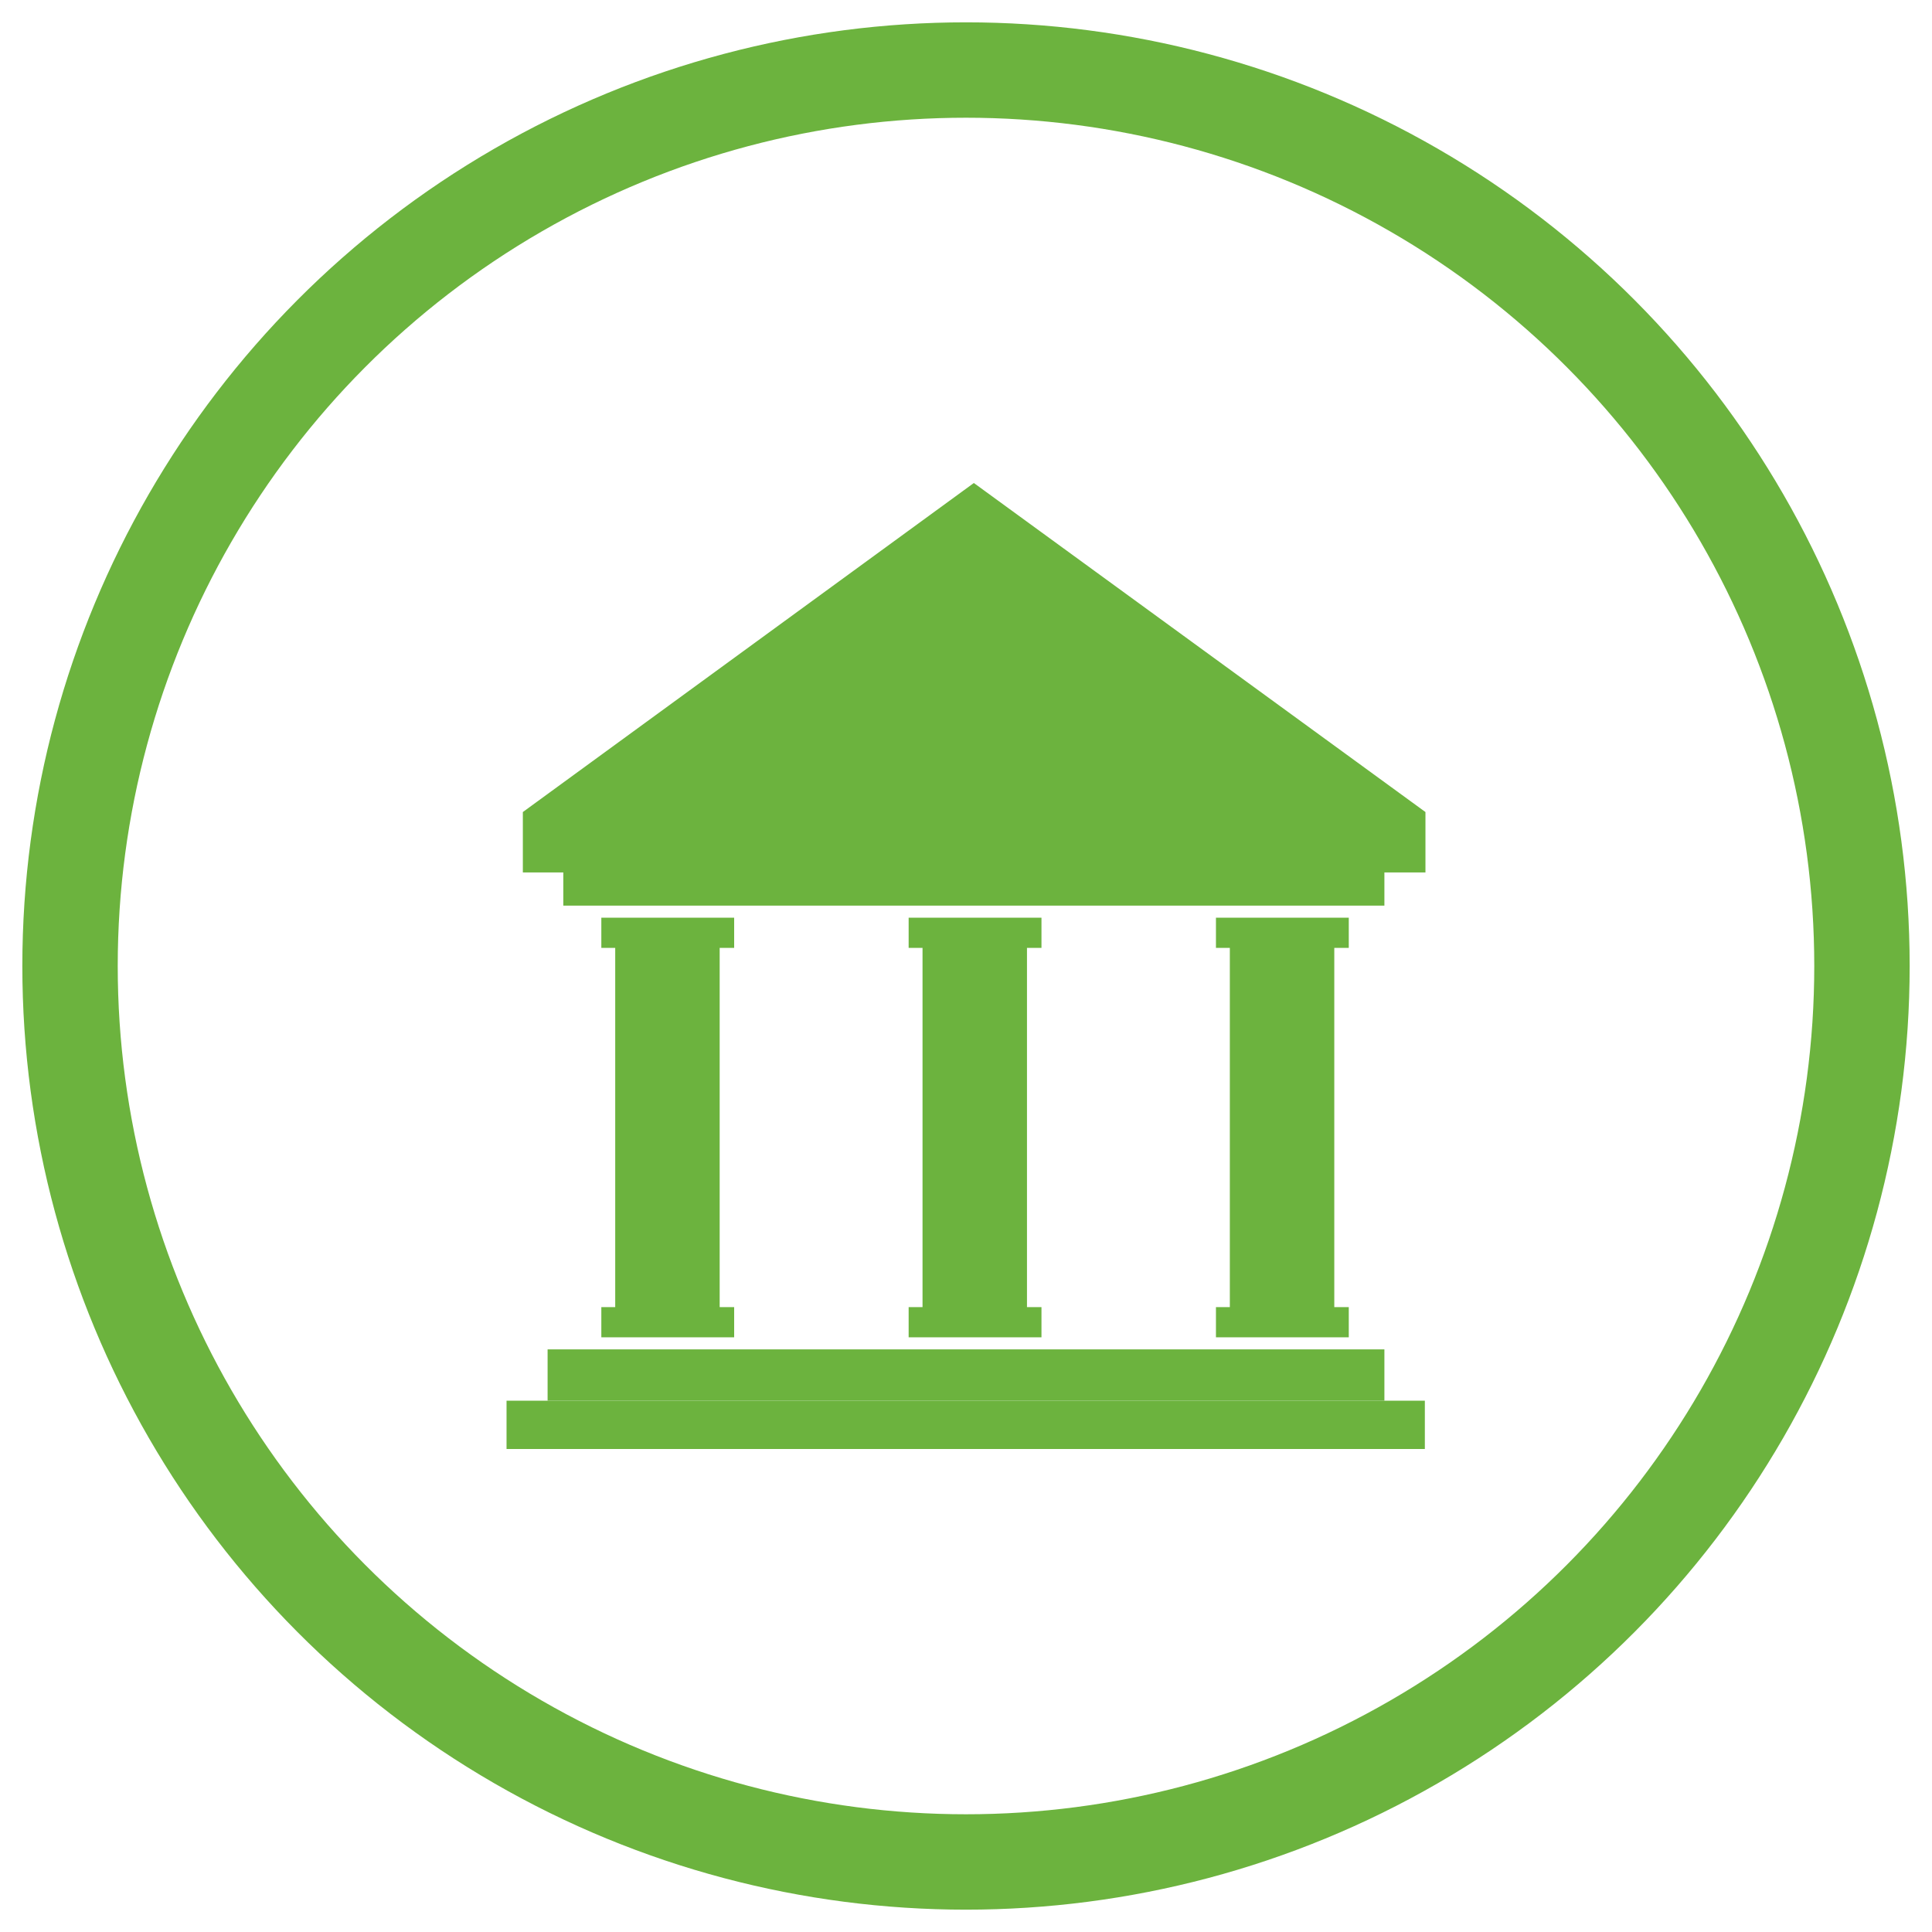 <svg id="Layer_1" data-name="Layer 1" xmlns="http://www.w3.org/2000/svg" xmlns:xlink="http://www.w3.org/1999/xlink" viewBox="0 0 32 32"><defs><style>.cls-1,.cls-3{fill:none;}.cls-2{clip-path:url(#clip-path);}.cls-3{stroke:#6cb33e;stroke-width:1.58px;}.cls-4{fill:#6cb33e;}</style><clipPath id="clip-path"><rect class="cls-1" x="0.05" y="0.05" width="31.89" height="31.89"/></clipPath></defs><title>institution-active2</title><g class="cls-2"><circle class="cls-3" cx="16" cy="16" r="14.84"/></g><polygon class="cls-4" points="23.61 14.45 8.66 14.45 8.66 13.45 16.13 8 23.61 13.45 23.61 14.45"/><rect class="cls-4" x="9.33" y="13.85" width="13.6" height="1.15"/><rect class="cls-4" x="9.07" y="22.35" width="13.86" height="0.85"/><rect class="cls-4" x="8.39" y="23.2" width="15.21" height="0.8"/><rect class="cls-4" x="9.96" y="15.2" width="2.2" height="0.5"/><rect class="cls-4" x="9.96" y="21.65" width="2.2" height="0.5"/><rect class="cls-4" x="10.19" y="15.45" width="1.73" height="6.24"/><rect class="cls-4" x="15.05" y="15.2" width="2.2" height="0.5"/><rect class="cls-4" x="15.05" y="21.65" width="2.2" height="0.5"/><rect class="cls-4" x="15.28" y="15.45" width="1.73" height="6.24"/><rect class="cls-4" x="20.14" y="15.2" width="2.2" height="0.5"/><rect class="cls-4" x="20.14" y="21.65" width="2.2" height="0.5"/><rect class="cls-4" x="20.37" y="15.45" width="1.73" height="6.24"/></svg>